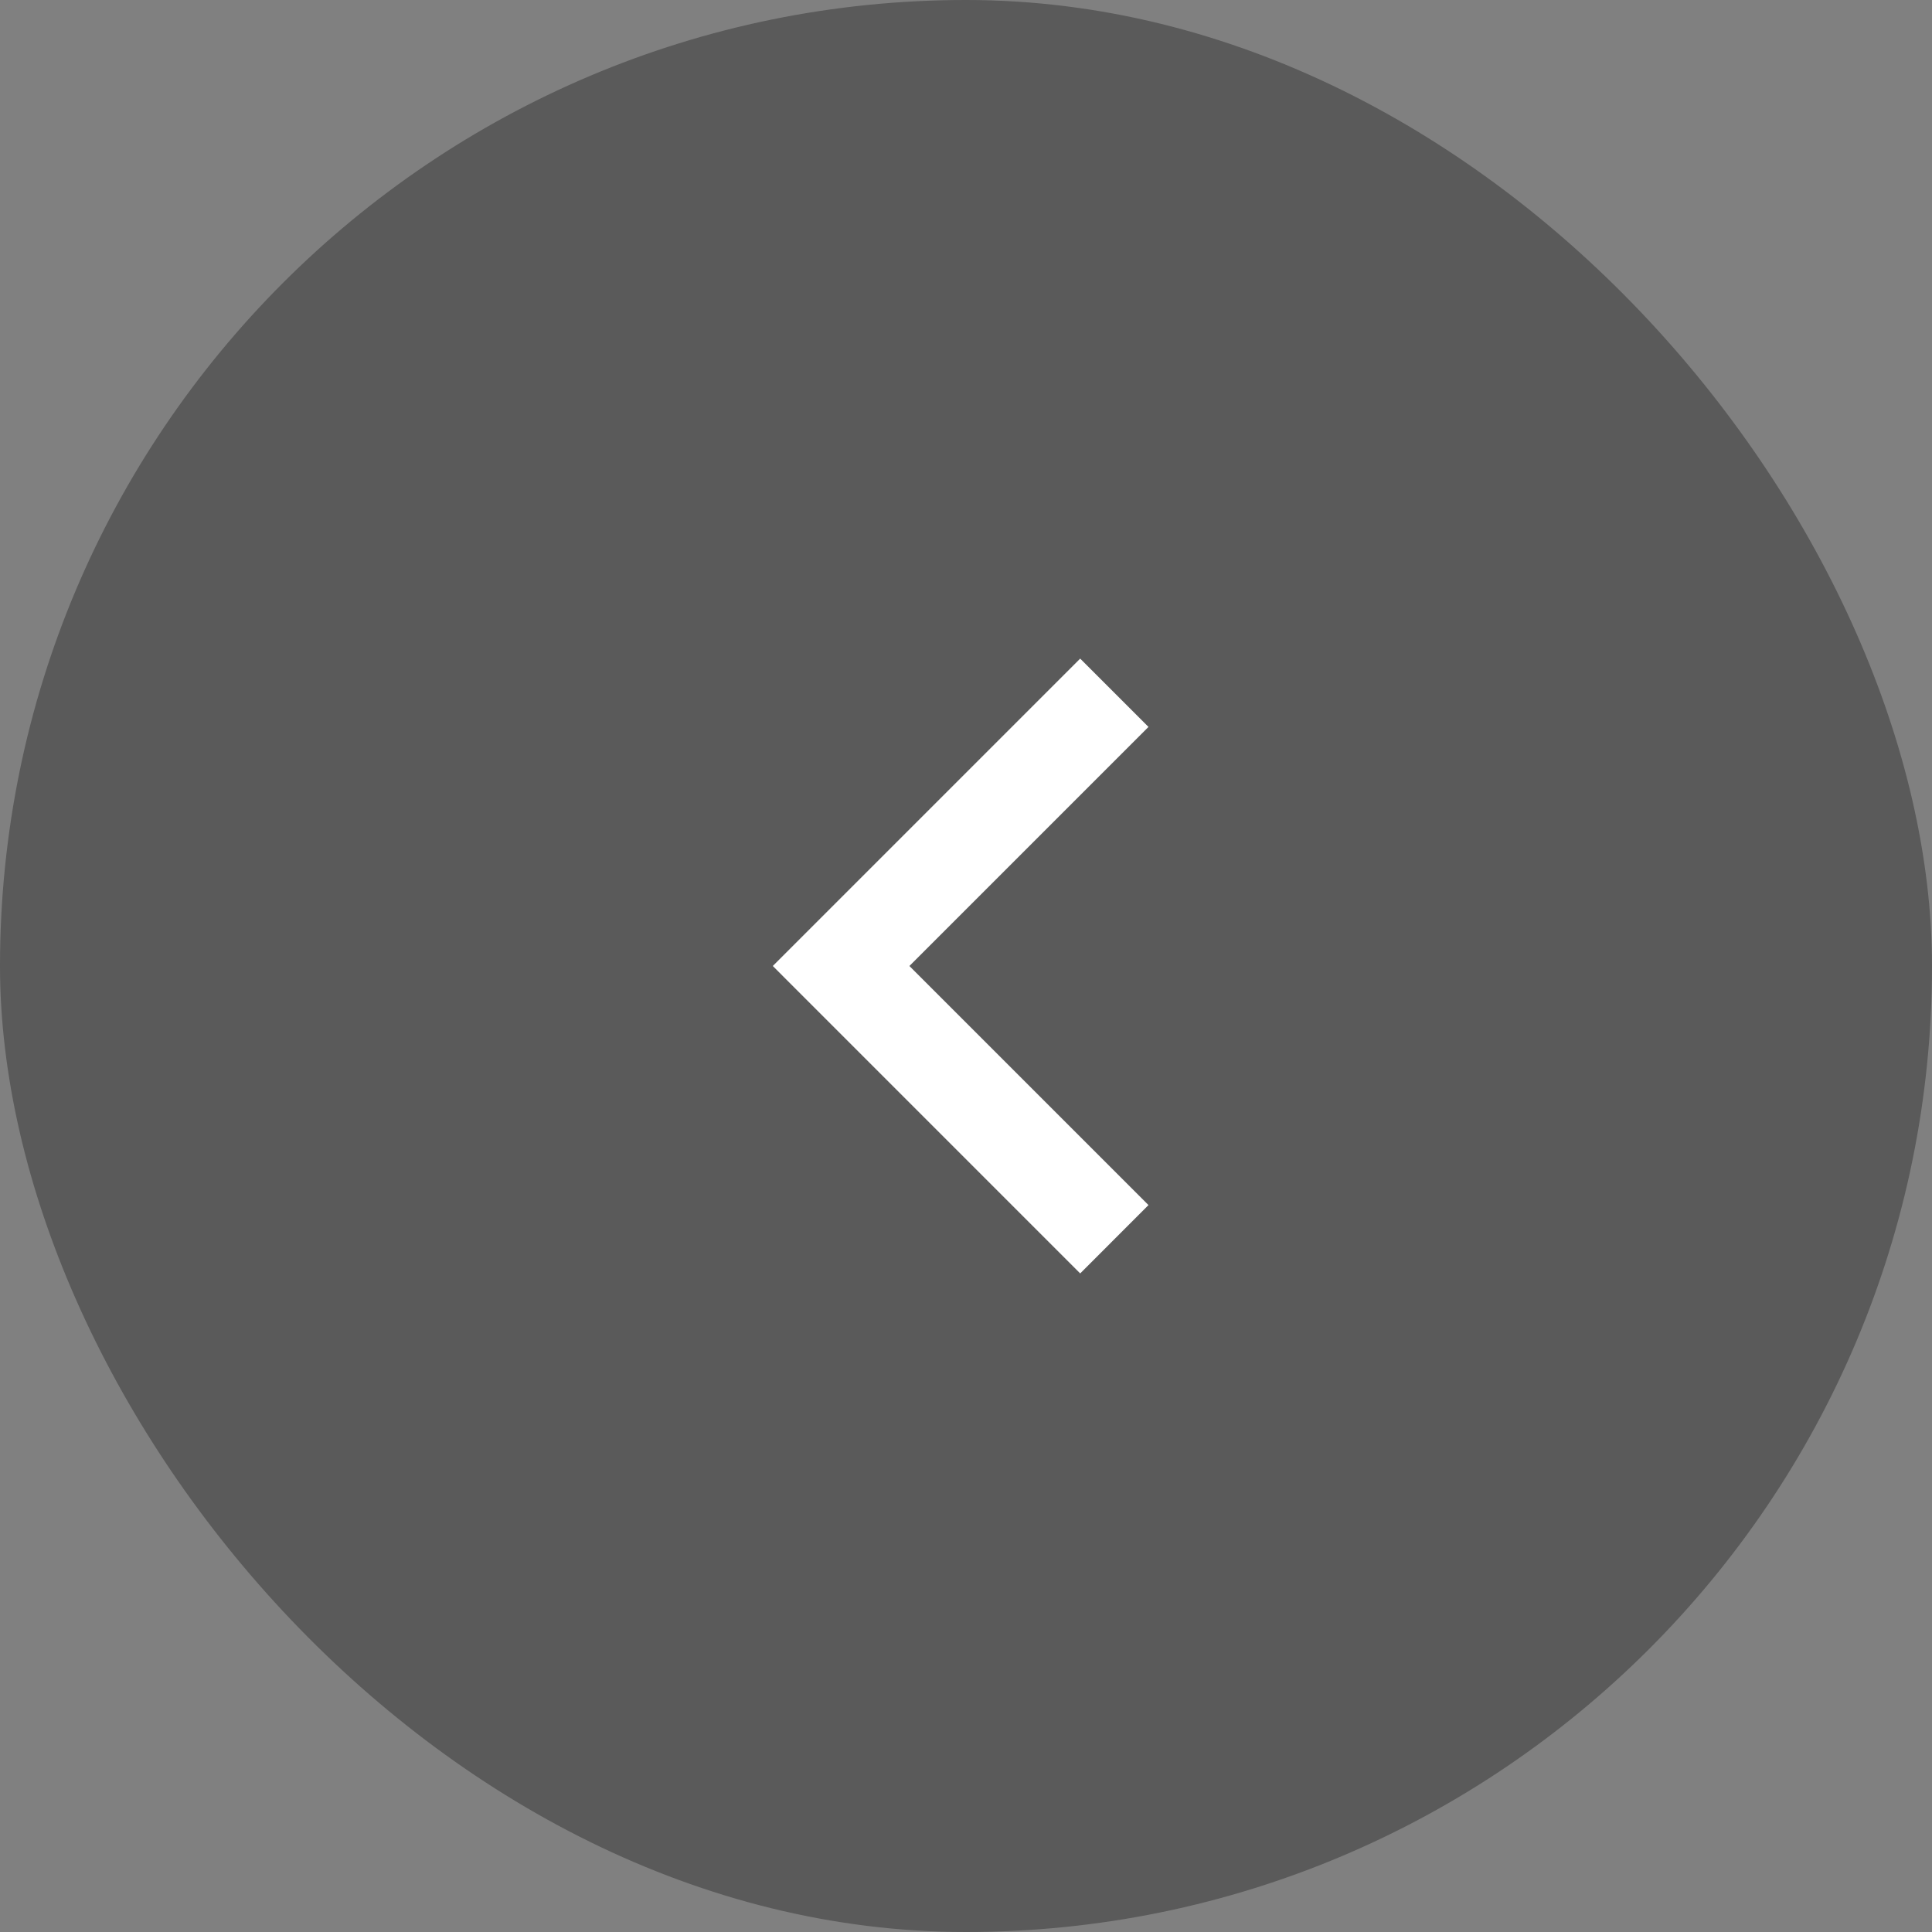 <svg width="40" height="40" viewBox="0 0 40 40" fill="none" xmlns="http://www.w3.org/2000/svg">
<rect x="0" y="0" width="40" height="40" fill="#808080" stroke="none"/>
<rect width="40" height="40" rx="20" fill="black" fill-opacity="0.3"/>
<path d="M18.828 20L23.778 24.95L22.364 26.365L16 20L22.364 13.636L23.778 15.05L18.828 20Z" fill="white"/>
</svg>
